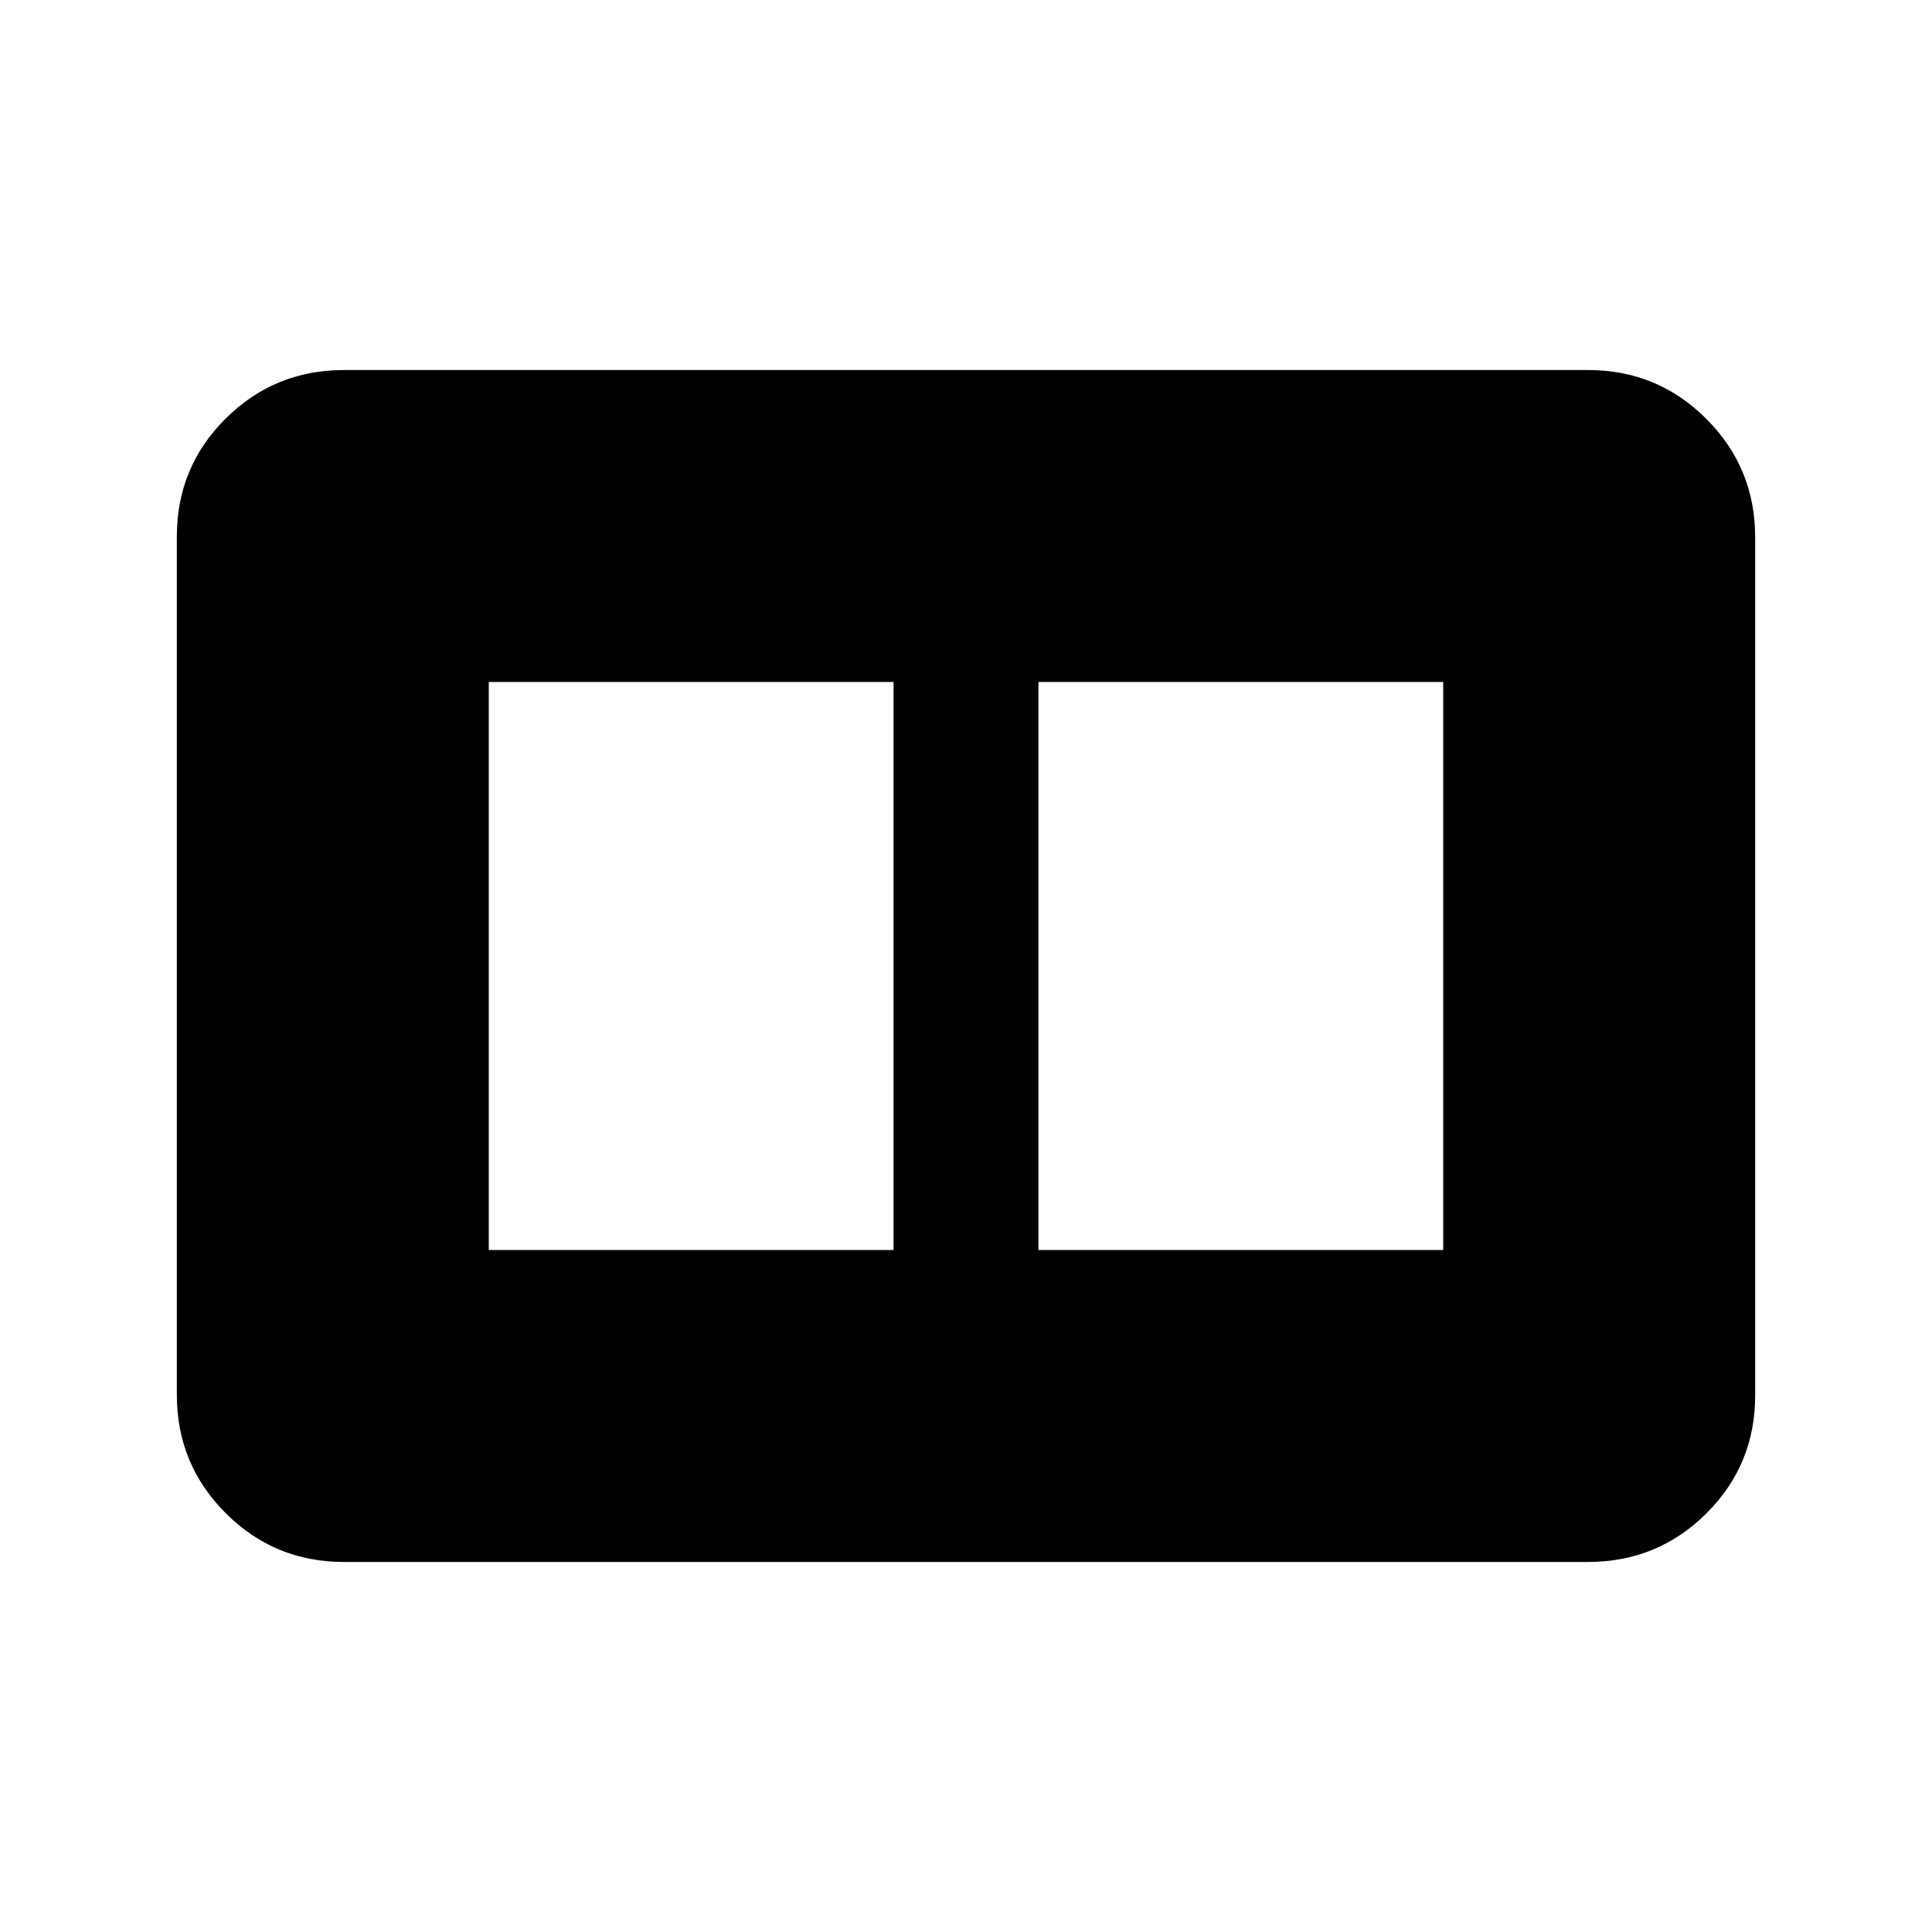 <svg xmlns="http://www.w3.org/2000/svg" height="20" viewBox="0 -960 960 960" width="20"><path d="M516-338.87h201.13v-282.26H516v282.26Zm-273.13 0H444v-282.26H242.87v282.26Zm-72 155q-34.48 0-58.74-24.27-24.26-24.27-24.26-58.77v-426.5q0-34.5 24.26-58.61t58.74-24.11h618.26q34.48 0 58.74 24.27 24.26 24.27 24.26 58.77v426.5q0 34.5-24.26 58.61t-58.74 24.11H170.87Z"/></svg>